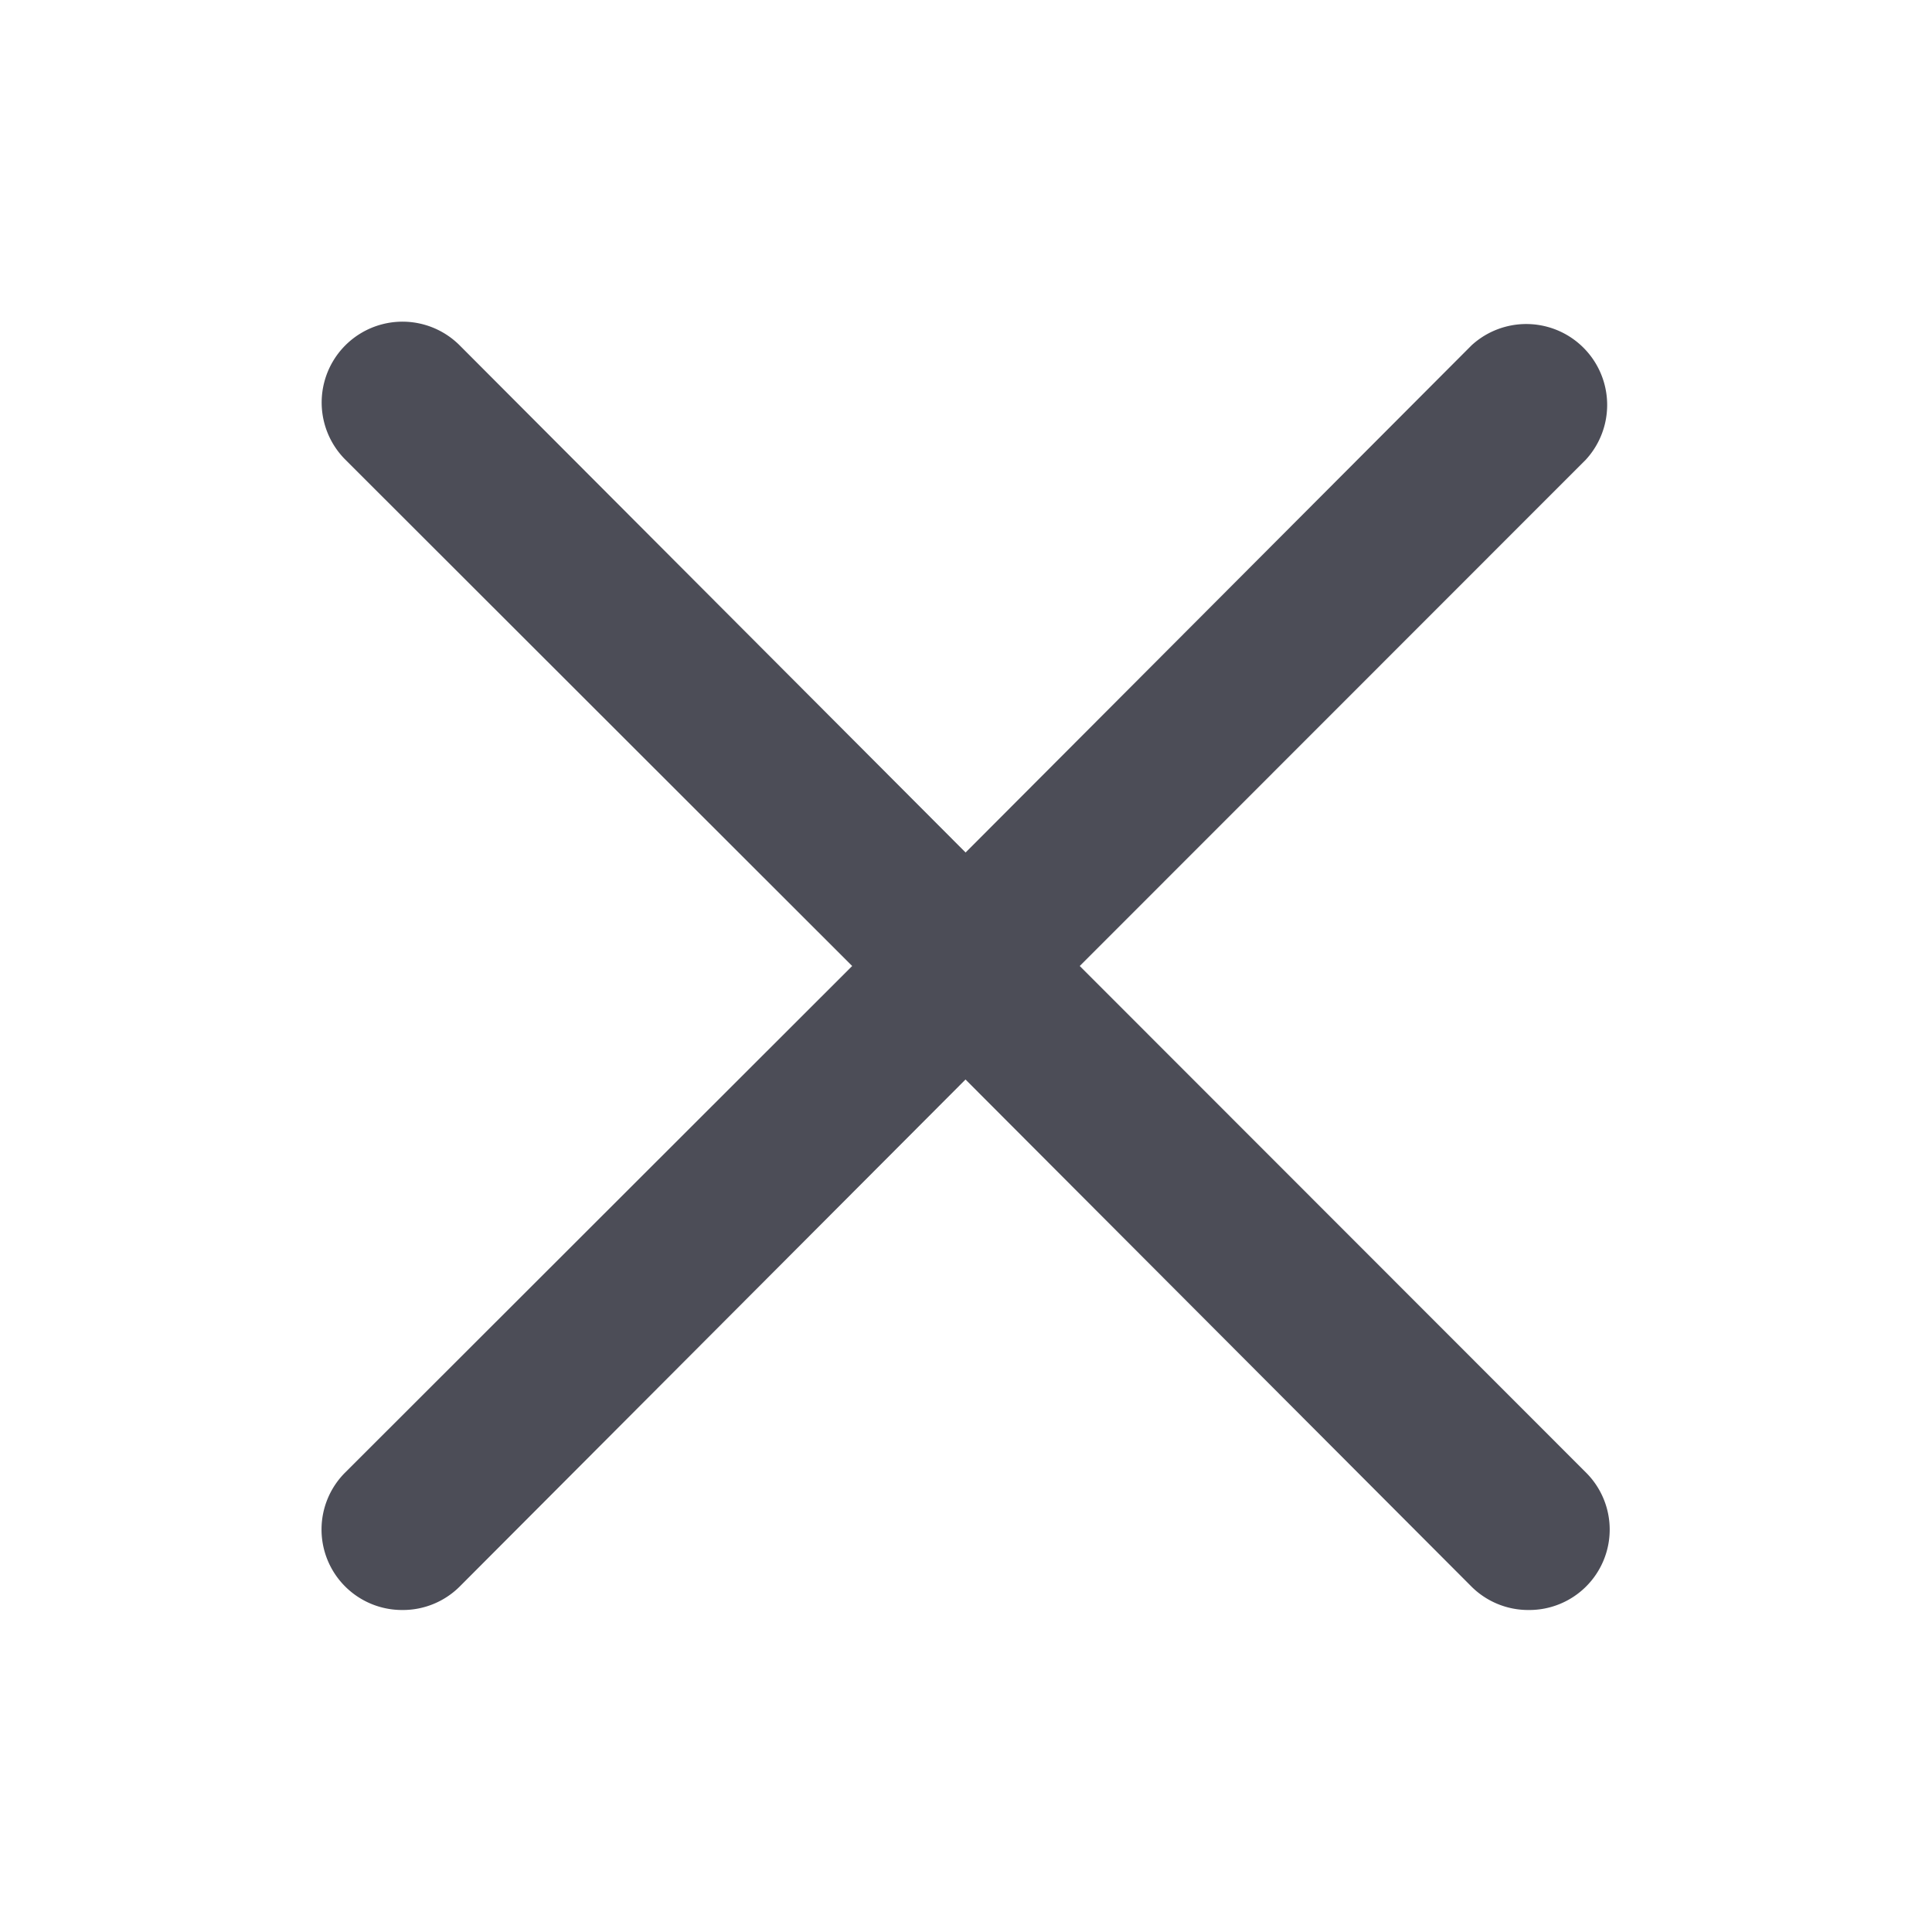 <svg xmlns="http://www.w3.org/2000/svg" width="24" height="24" viewBox="0 0 24 24">
    <path fill="#4C4D57" fill-rule="evenodd" d="M13.413 12L19.7 5.71a1.005 1.005 0 0 0-1.42-1.42l-6.285 6.3-6.285-6.3a1.003 1.003 0 1 0-1.42 1.42L10.586 12 4.29 18.29A1 1 0 0 0 5 20a.999.999 0 0 0 .709-.29l6.285-6.3 6.286 6.3a.999.999 0 0 0 .71.29.999.999 0 0 0 .709-1.71L13.413 12z"/>
</svg>
